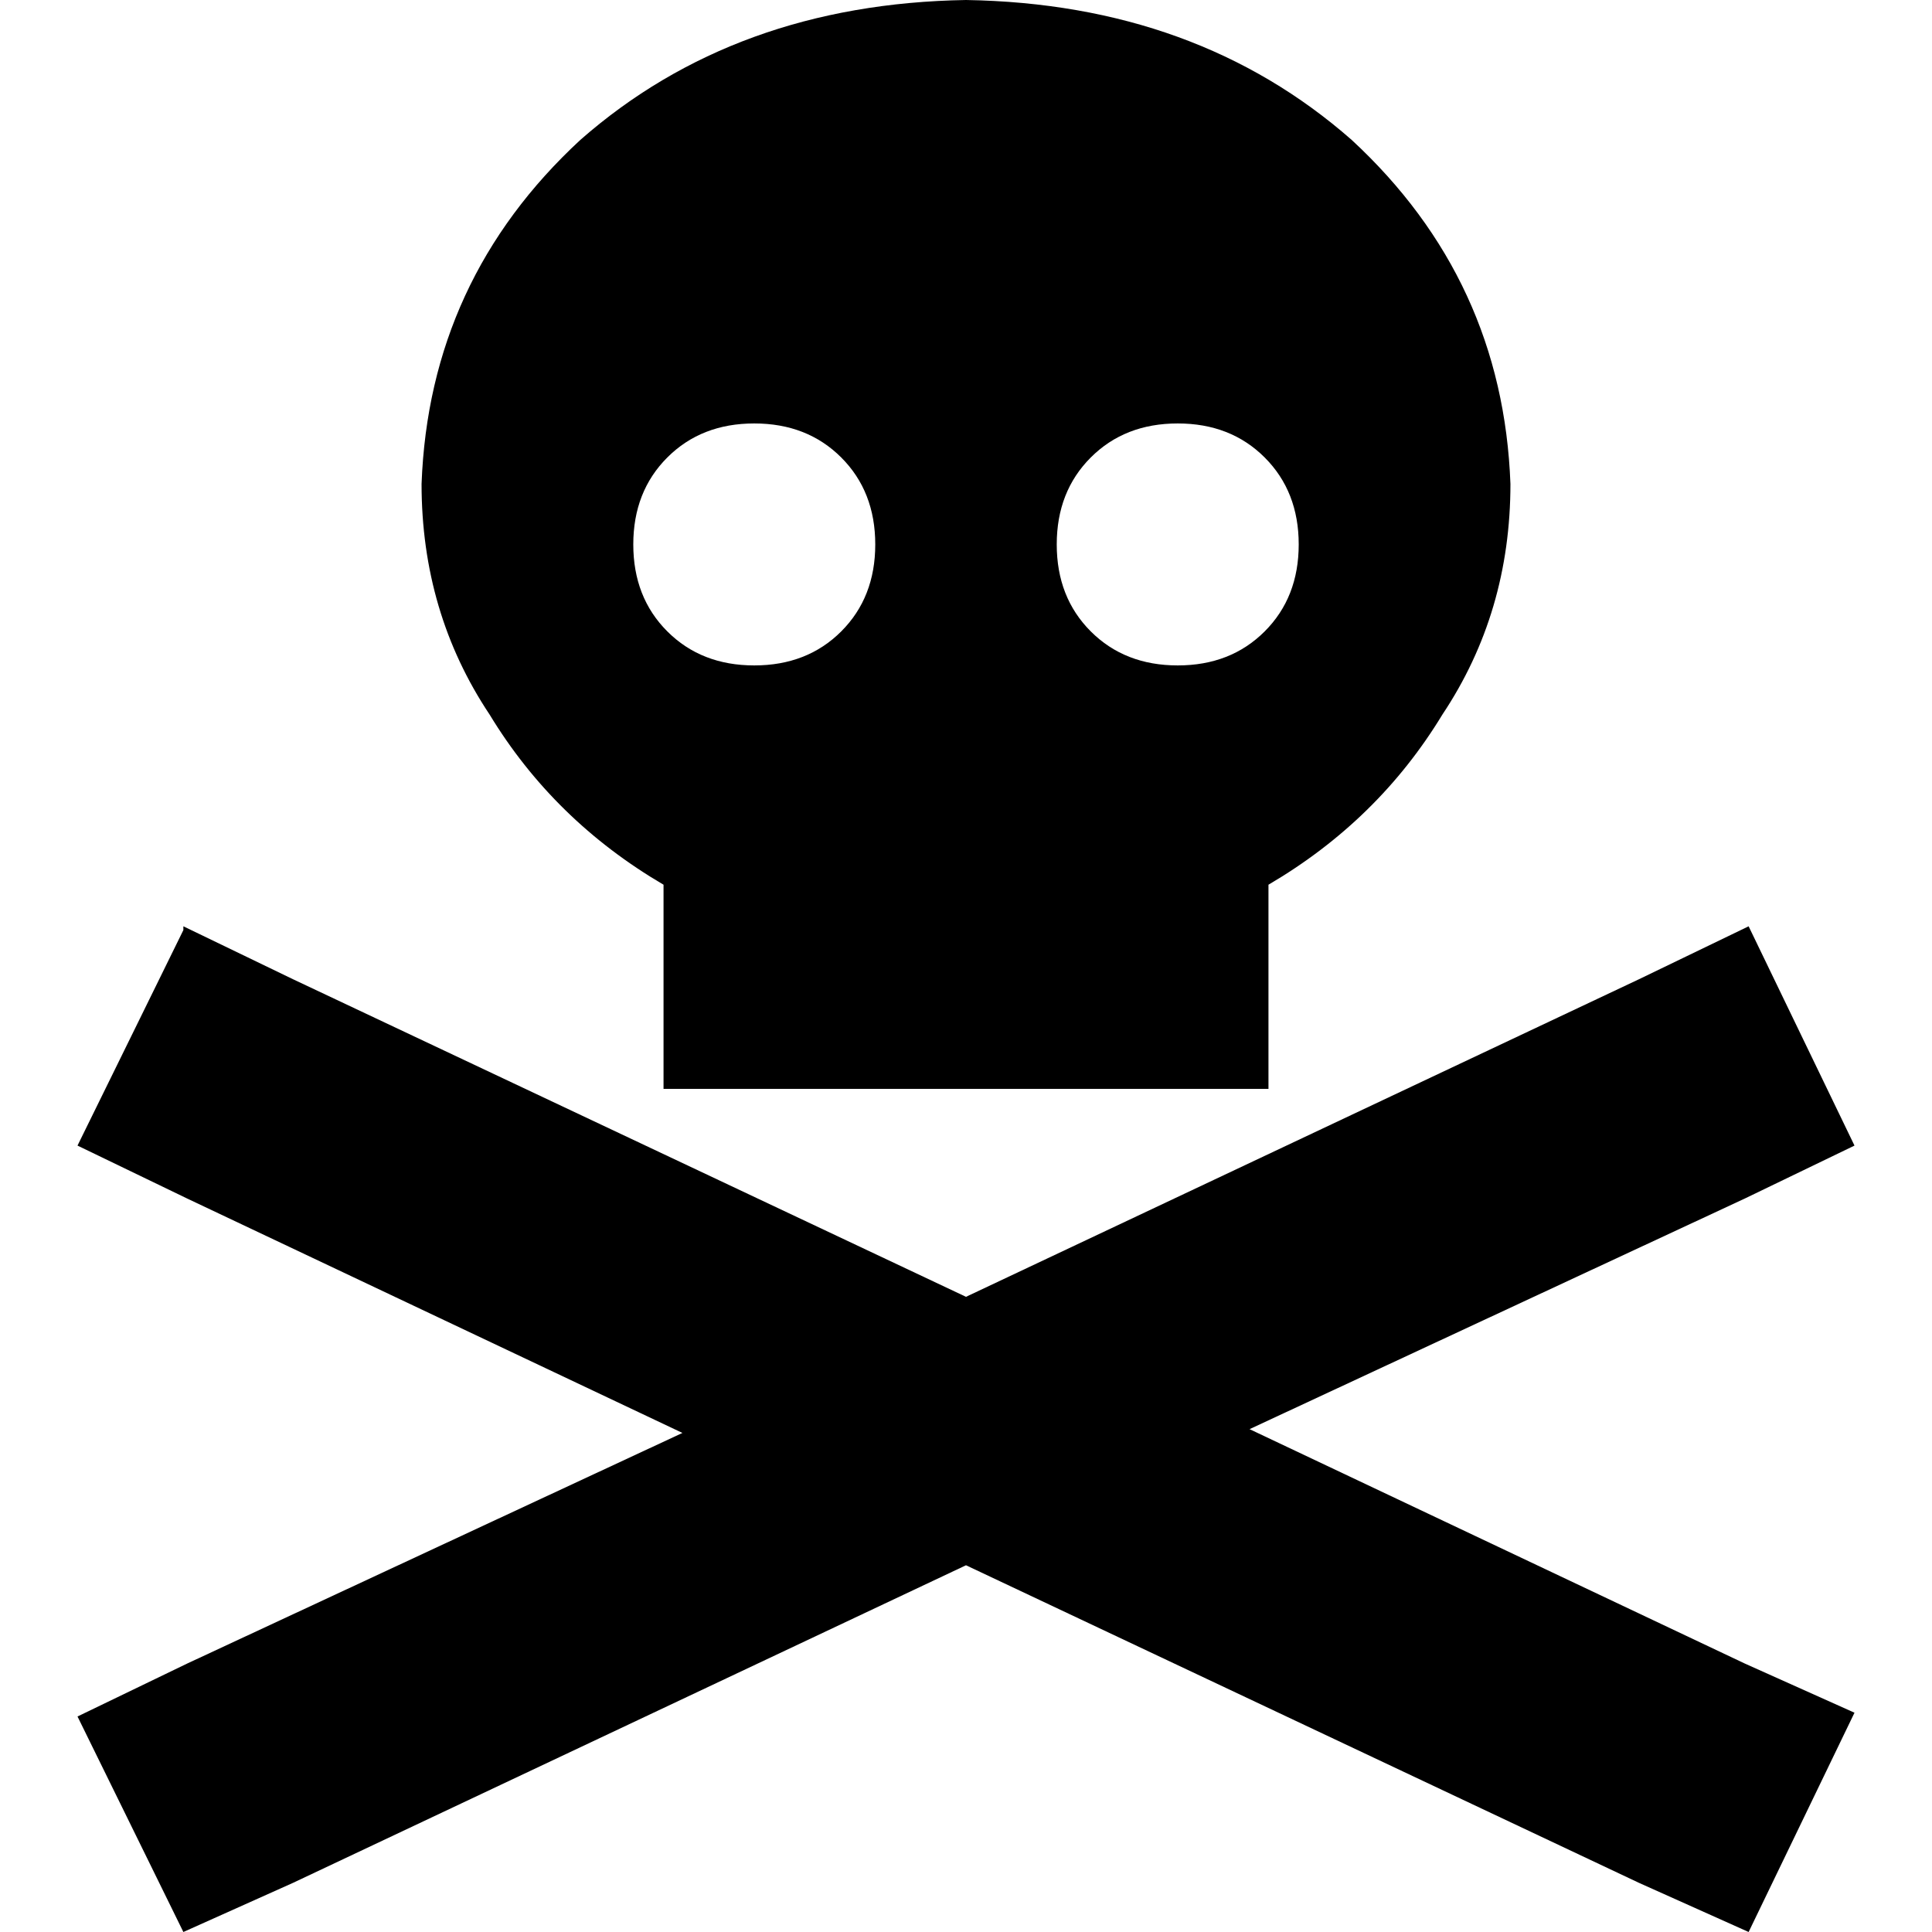 <svg xmlns="http://www.w3.org/2000/svg" viewBox="0 0 512 512">
  <path d="M 400.282 128.25 Q 400.282 162.317 382.247 189.37 L 382.247 189.37 L 382.247 189.37 Q 365.213 217.425 336.157 234.458 L 336.157 288.564 L 336.157 288.564 L 175.843 288.564 L 175.843 288.564 L 175.843 234.458 L 175.843 234.458 Q 146.787 217.425 129.753 189.37 Q 111.718 162.317 111.718 128.25 Q 113.722 74.145 153.8 37.072 Q 194.881 1.002 256 0 Q 317.119 1.002 358.2 37.072 Q 398.278 74.145 400.282 128.25 L 400.282 128.25 Z M 199.89 176.344 Q 213.918 176.344 222.935 167.327 L 222.935 167.327 L 222.935 167.327 Q 231.953 158.309 231.953 144.282 Q 231.953 130.254 222.935 121.237 Q 213.918 112.219 199.89 112.219 Q 185.863 112.219 176.845 121.237 Q 167.828 130.254 167.828 144.282 Q 167.828 158.309 176.845 167.327 Q 185.863 176.344 199.89 176.344 L 199.89 176.344 Z M 344.172 144.282 Q 344.172 130.254 335.155 121.237 L 335.155 121.237 L 335.155 121.237 Q 326.137 112.219 312.11 112.219 Q 298.082 112.219 289.065 121.237 Q 280.047 130.254 280.047 144.282 Q 280.047 158.309 289.065 167.327 Q 298.082 176.344 312.11 176.344 Q 326.137 176.344 335.155 167.327 Q 344.172 158.309 344.172 144.282 L 344.172 144.282 Z M 48.595 245.479 L 77.652 259.507 L 48.595 245.479 L 77.652 259.507 L 256 343.671 L 256 343.671 L 434.348 259.507 L 434.348 259.507 L 463.405 245.479 L 463.405 245.479 L 491.46 303.593 L 491.46 303.593 L 462.403 317.62 L 462.403 317.62 L 331.147 378.74 L 331.147 378.74 L 462.403 440.861 L 462.403 440.861 L 491.46 453.887 L 491.46 453.887 L 463.405 512 L 463.405 512 L 434.348 498.975 L 434.348 498.975 L 256 414.81 L 256 414.81 L 77.652 498.975 L 77.652 498.975 L 48.595 512 L 48.595 512 L 20.54 454.888 L 20.54 454.888 L 49.597 440.861 L 49.597 440.861 L 180.853 379.742 L 180.853 379.742 L 49.597 317.62 L 49.597 317.62 L 20.54 303.593 L 20.54 303.593 L 48.595 246.481 L 48.595 245.479 Z" />
</svg>